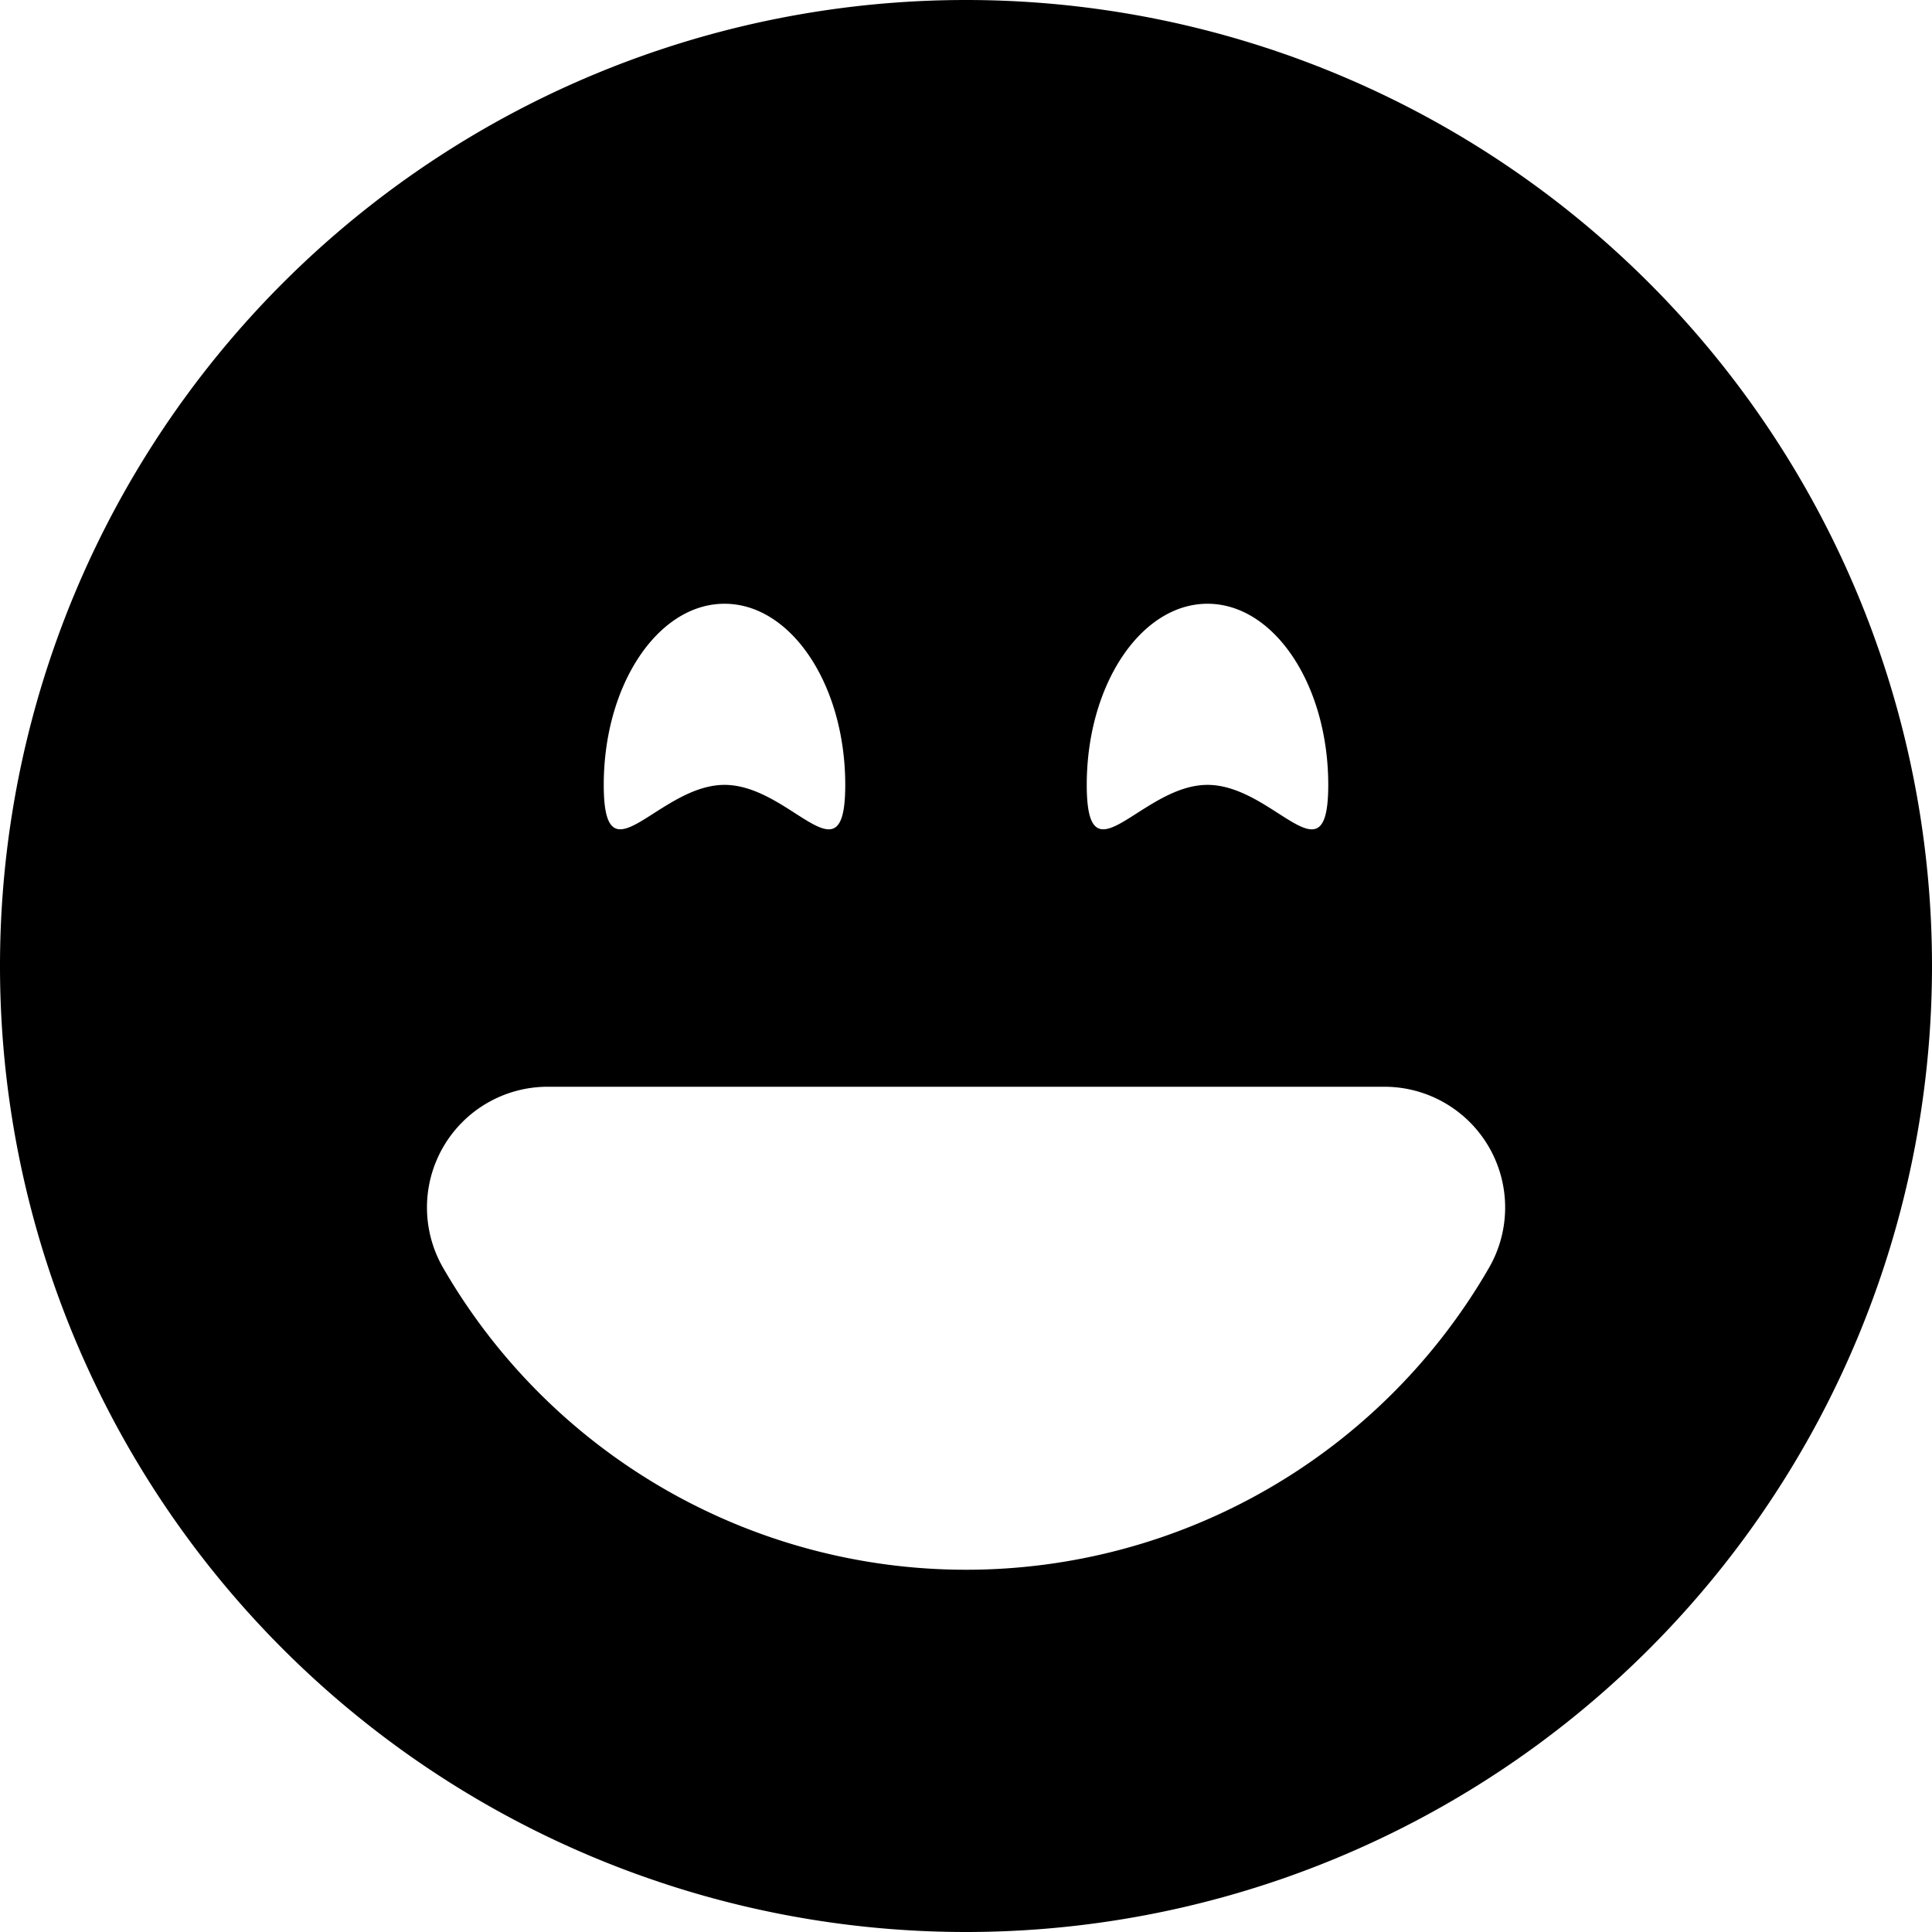 <svg xmlns="http://www.w3.org/2000/svg" width="16" height="16" fill="currentColor" class="bi bi-emoji-laughing-fill"
     viewBox="0 0 16 16">
    <path d="M8 16A8 8 0 1 0 8 0a8 8 0 0 0 0 16M7 6.5c0 .501-.164.396-.415.235C6.42 6.629 6.218 6.5 6 6.5s-.42.13-.585.235C5.164 6.896 5 7 5 6.5 5 5.672 5.448 5 6 5s1 .672 1 1.5m5.331 3a1 1 0 0 1 0 1A5 5 0 0 1 8 13a5 5 0 0 1-4.33-2.5A1 1 0 0 1 4.535 9h6.93a1 1 0 0 1 .866.5m-1.746-2.765C10.42 6.629 10.218 6.5 10 6.5s-.42.13-.585.235C9.164 6.896 9 7 9 6.5c0-.828.448-1.5 1-1.5s1 .672 1 1.5c0 .501-.164.396-.415.235"/>
</svg>
